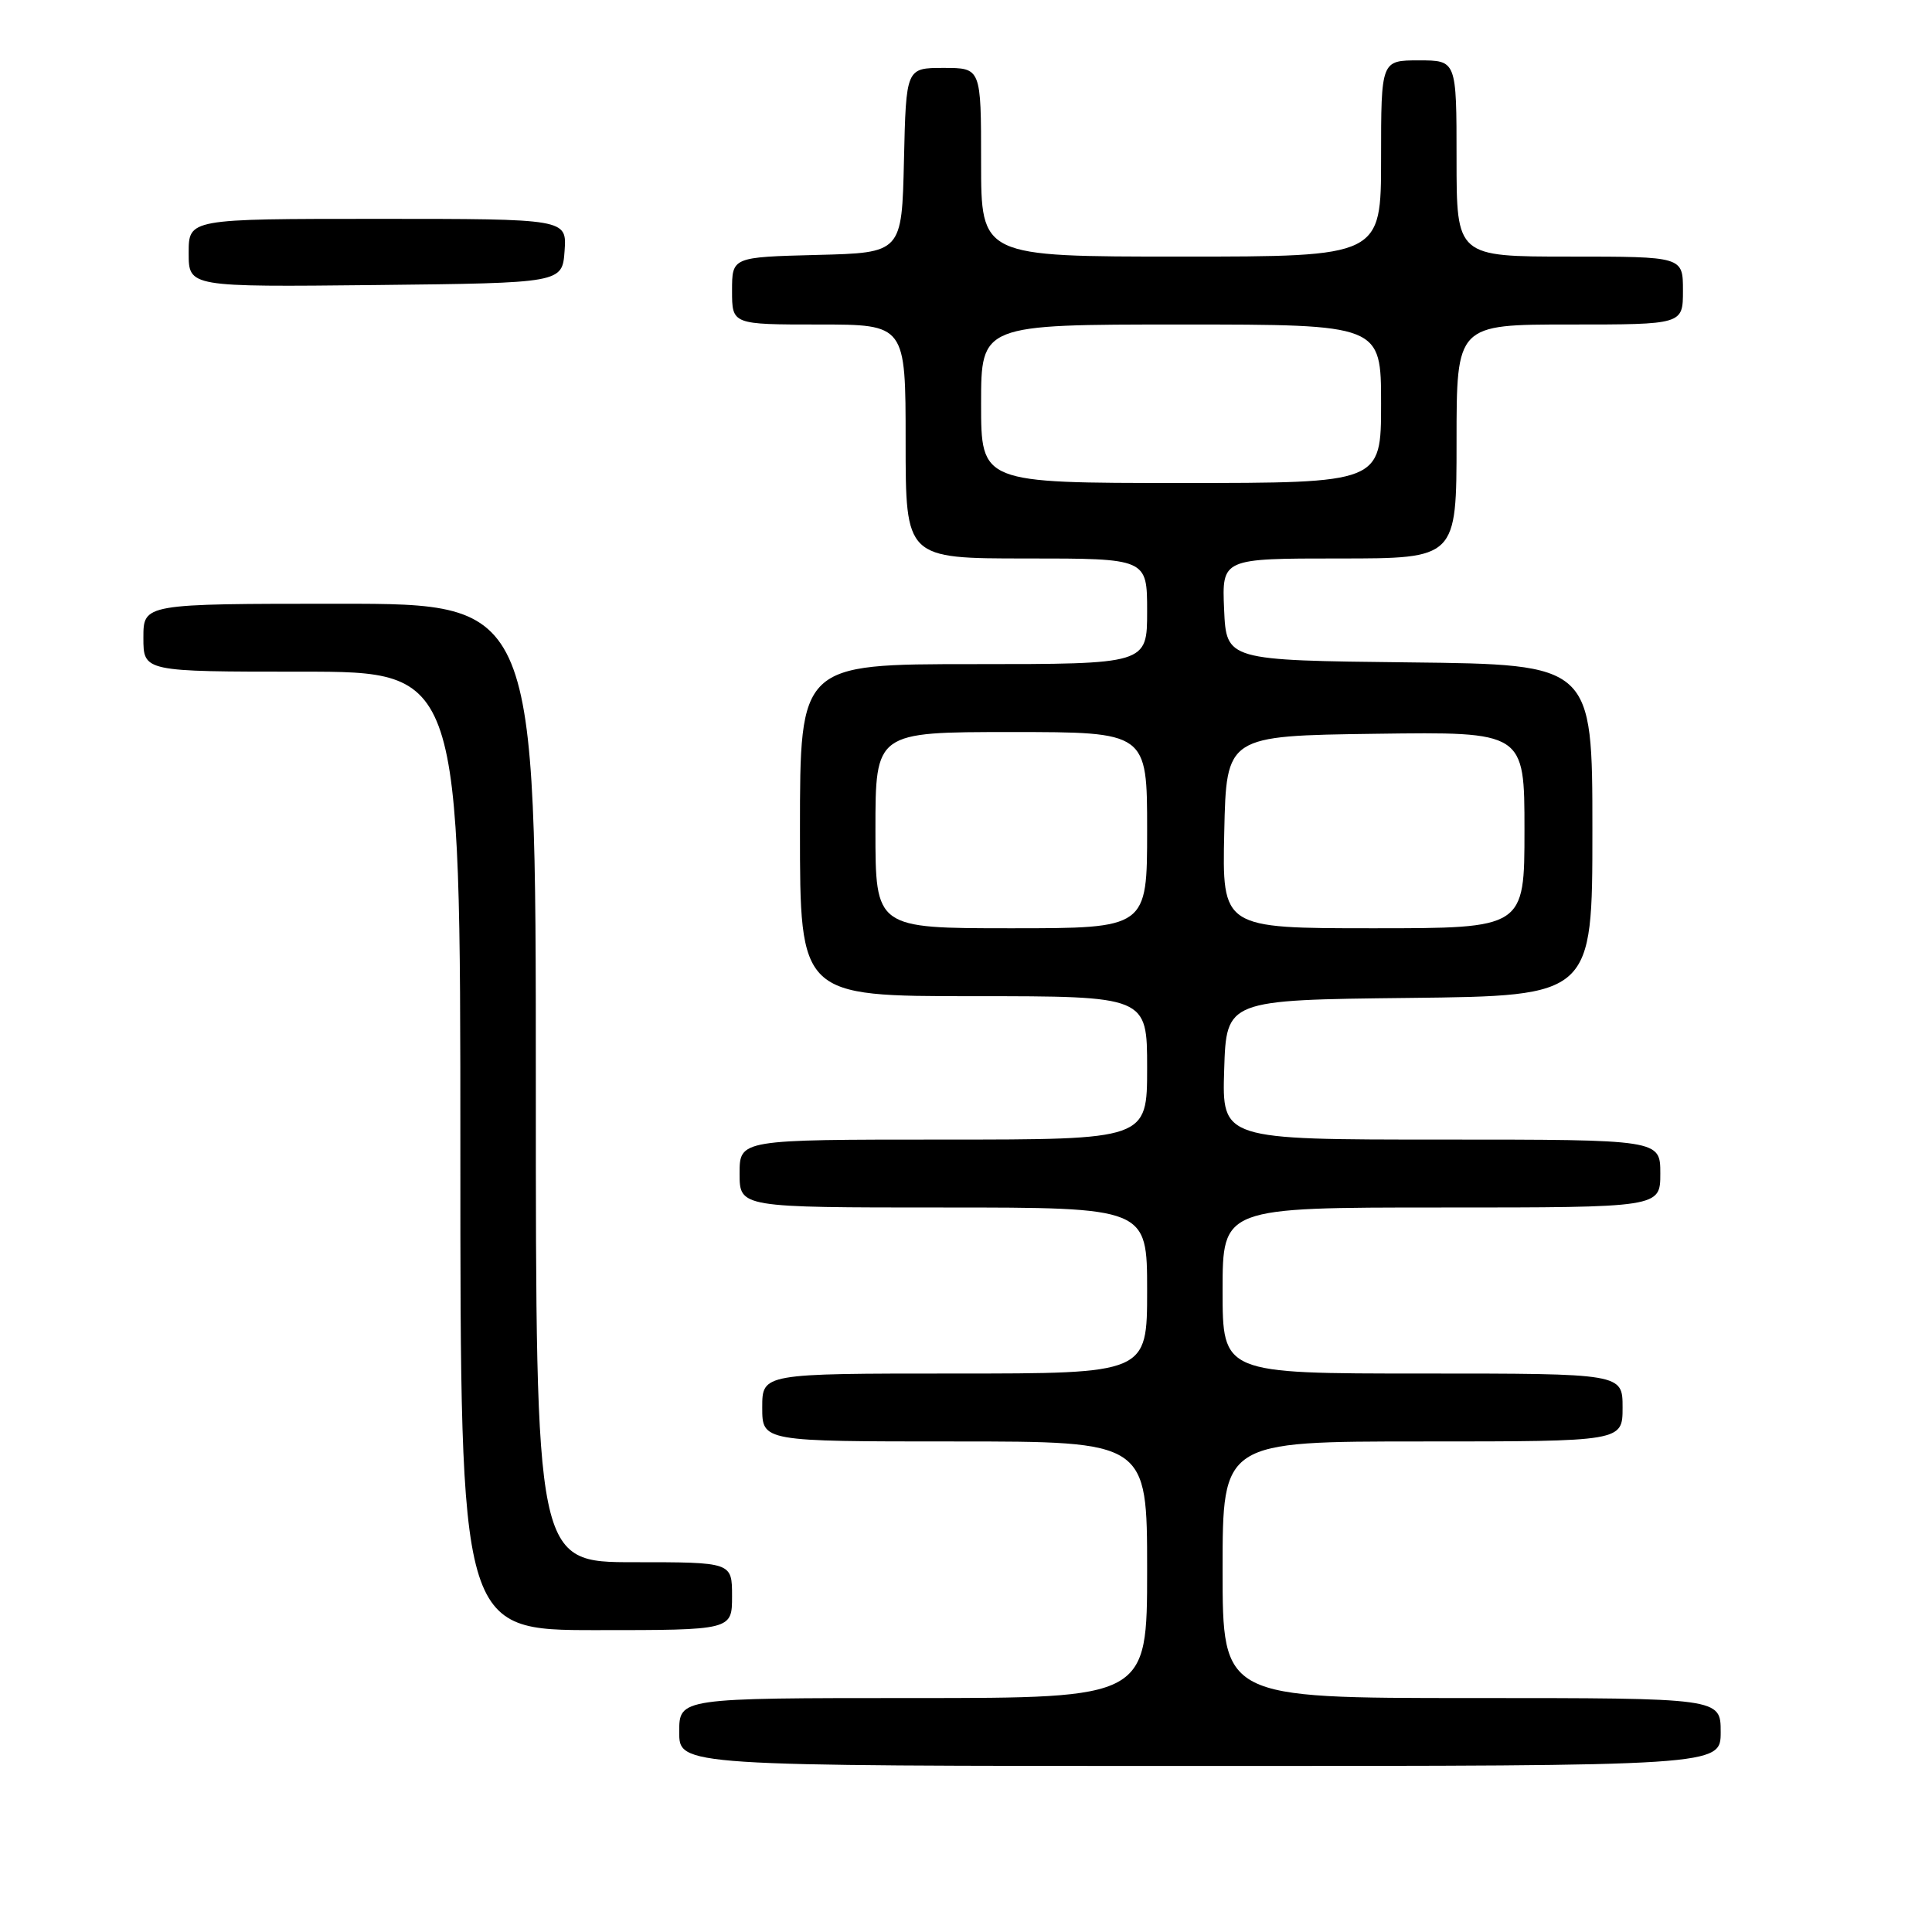 <?xml version="1.0" encoding="UTF-8" standalone="no"?>
<!DOCTYPE svg PUBLIC "-//W3C//DTD SVG 1.1//EN" "http://www.w3.org/Graphics/SVG/1.1/DTD/svg11.dtd" >
<svg xmlns="http://www.w3.org/2000/svg" xmlns:xlink="http://www.w3.org/1999/xlink" version="1.1" viewBox="0 0 256 256">
 <g >
 <path fill="currentColor"
d=" M 228.00 229.50 C 228.00 225.00 228.00 225.00 195.00 225.00 C 162.00 225.00 162.00 225.00 162.00 208.00 C 162.00 191.00 162.00 191.00 188.50 191.00 C 215.00 191.00 215.00 191.00 215.00 186.50 C 215.00 182.00 215.00 182.00 188.50 182.00 C 162.00 182.00 162.00 182.00 162.00 171.00 C 162.00 160.00 162.00 160.00 191.00 160.00 C 220.00 160.00 220.00 160.00 220.00 155.50 C 220.00 151.00 220.00 151.00 190.96 151.00 C 161.92 151.00 161.92 151.00 162.21 141.75 C 162.50 132.50 162.50 132.50 186.75 132.23 C 211.00 131.96 211.00 131.96 211.00 110.00 C 211.00 88.04 211.00 88.04 186.75 87.77 C 162.50 87.50 162.50 87.50 162.20 80.75 C 161.91 74.00 161.91 74.00 177.45 74.00 C 193.00 74.00 193.00 74.00 193.00 58.50 C 193.00 43.00 193.00 43.00 208.00 43.00 C 223.00 43.00 223.00 43.00 223.00 38.50 C 223.00 34.00 223.00 34.00 208.00 34.00 C 193.00 34.00 193.00 34.00 193.00 21.00 C 193.00 8.00 193.00 8.00 188.00 8.00 C 183.00 8.00 183.00 8.00 183.00 21.00 C 183.00 34.00 183.00 34.00 156.50 34.00 C 130.00 34.00 130.00 34.00 130.00 21.50 C 130.00 9.00 130.00 9.00 125.03 9.00 C 120.06 9.00 120.06 9.00 119.78 21.25 C 119.50 33.50 119.50 33.50 108.25 33.78 C 97.00 34.07 97.00 34.07 97.00 38.53 C 97.00 43.00 97.00 43.00 108.50 43.00 C 120.00 43.00 120.00 43.00 120.00 58.50 C 120.00 74.00 120.00 74.00 136.00 74.00 C 152.00 74.00 152.00 74.00 152.00 81.00 C 152.00 88.00 152.00 88.00 129.00 88.00 C 106.00 88.00 106.00 88.00 106.00 110.00 C 106.00 132.00 106.00 132.00 129.00 132.00 C 152.00 132.00 152.00 132.00 152.00 141.50 C 152.00 151.00 152.00 151.00 125.00 151.00 C 98.00 151.00 98.00 151.00 98.00 155.50 C 98.00 160.00 98.00 160.00 125.00 160.00 C 152.00 160.00 152.00 160.00 152.00 171.00 C 152.00 182.00 152.00 182.00 126.50 182.00 C 101.00 182.00 101.00 182.00 101.00 186.50 C 101.00 191.00 101.00 191.00 126.50 191.00 C 152.00 191.00 152.00 191.00 152.00 208.00 C 152.00 225.00 152.00 225.00 121.00 225.00 C 90.00 225.00 90.00 225.00 90.00 229.50 C 90.00 234.00 90.00 234.00 159.00 234.00 C 228.00 234.00 228.00 234.00 228.00 229.50 Z  M 97.00 211.50 C 97.00 207.00 97.00 207.00 84.00 207.00 C 71.00 207.00 71.00 207.00 71.00 143.50 C 71.00 80.00 71.00 80.00 45.00 80.00 C 19.00 80.00 19.00 80.00 19.00 84.50 C 19.00 89.00 19.00 89.00 40.00 89.00 C 61.00 89.00 61.00 89.00 61.00 152.50 C 61.00 216.00 61.00 216.00 79.00 216.00 C 97.00 216.00 97.00 216.00 97.00 211.50 Z  M 74.81 33.25 C 75.11 29.00 75.11 29.00 50.06 29.00 C 25.00 29.00 25.00 29.00 25.00 33.52 C 25.00 38.03 25.00 38.03 49.75 37.77 C 74.50 37.50 74.50 37.50 74.81 33.25 Z  M 116.00 110.00 C 116.00 97.00 116.00 97.00 134.00 97.00 C 152.00 97.00 152.00 97.00 152.00 110.00 C 152.00 123.00 152.00 123.00 134.00 123.00 C 116.00 123.00 116.00 123.00 116.00 110.00 Z  M 162.22 110.25 C 162.50 97.50 162.50 97.50 182.25 97.23 C 202.00 96.96 202.00 96.96 202.00 109.98 C 202.00 123.00 202.00 123.00 181.97 123.00 C 161.94 123.00 161.94 123.00 162.22 110.25 Z  M 130.00 53.50 C 130.00 43.00 130.00 43.00 156.50 43.00 C 183.00 43.00 183.00 43.00 183.00 53.50 C 183.00 64.00 183.00 64.00 156.50 64.00 C 130.00 64.00 130.00 64.00 130.00 53.50 Z "/>
</g>
</svg>